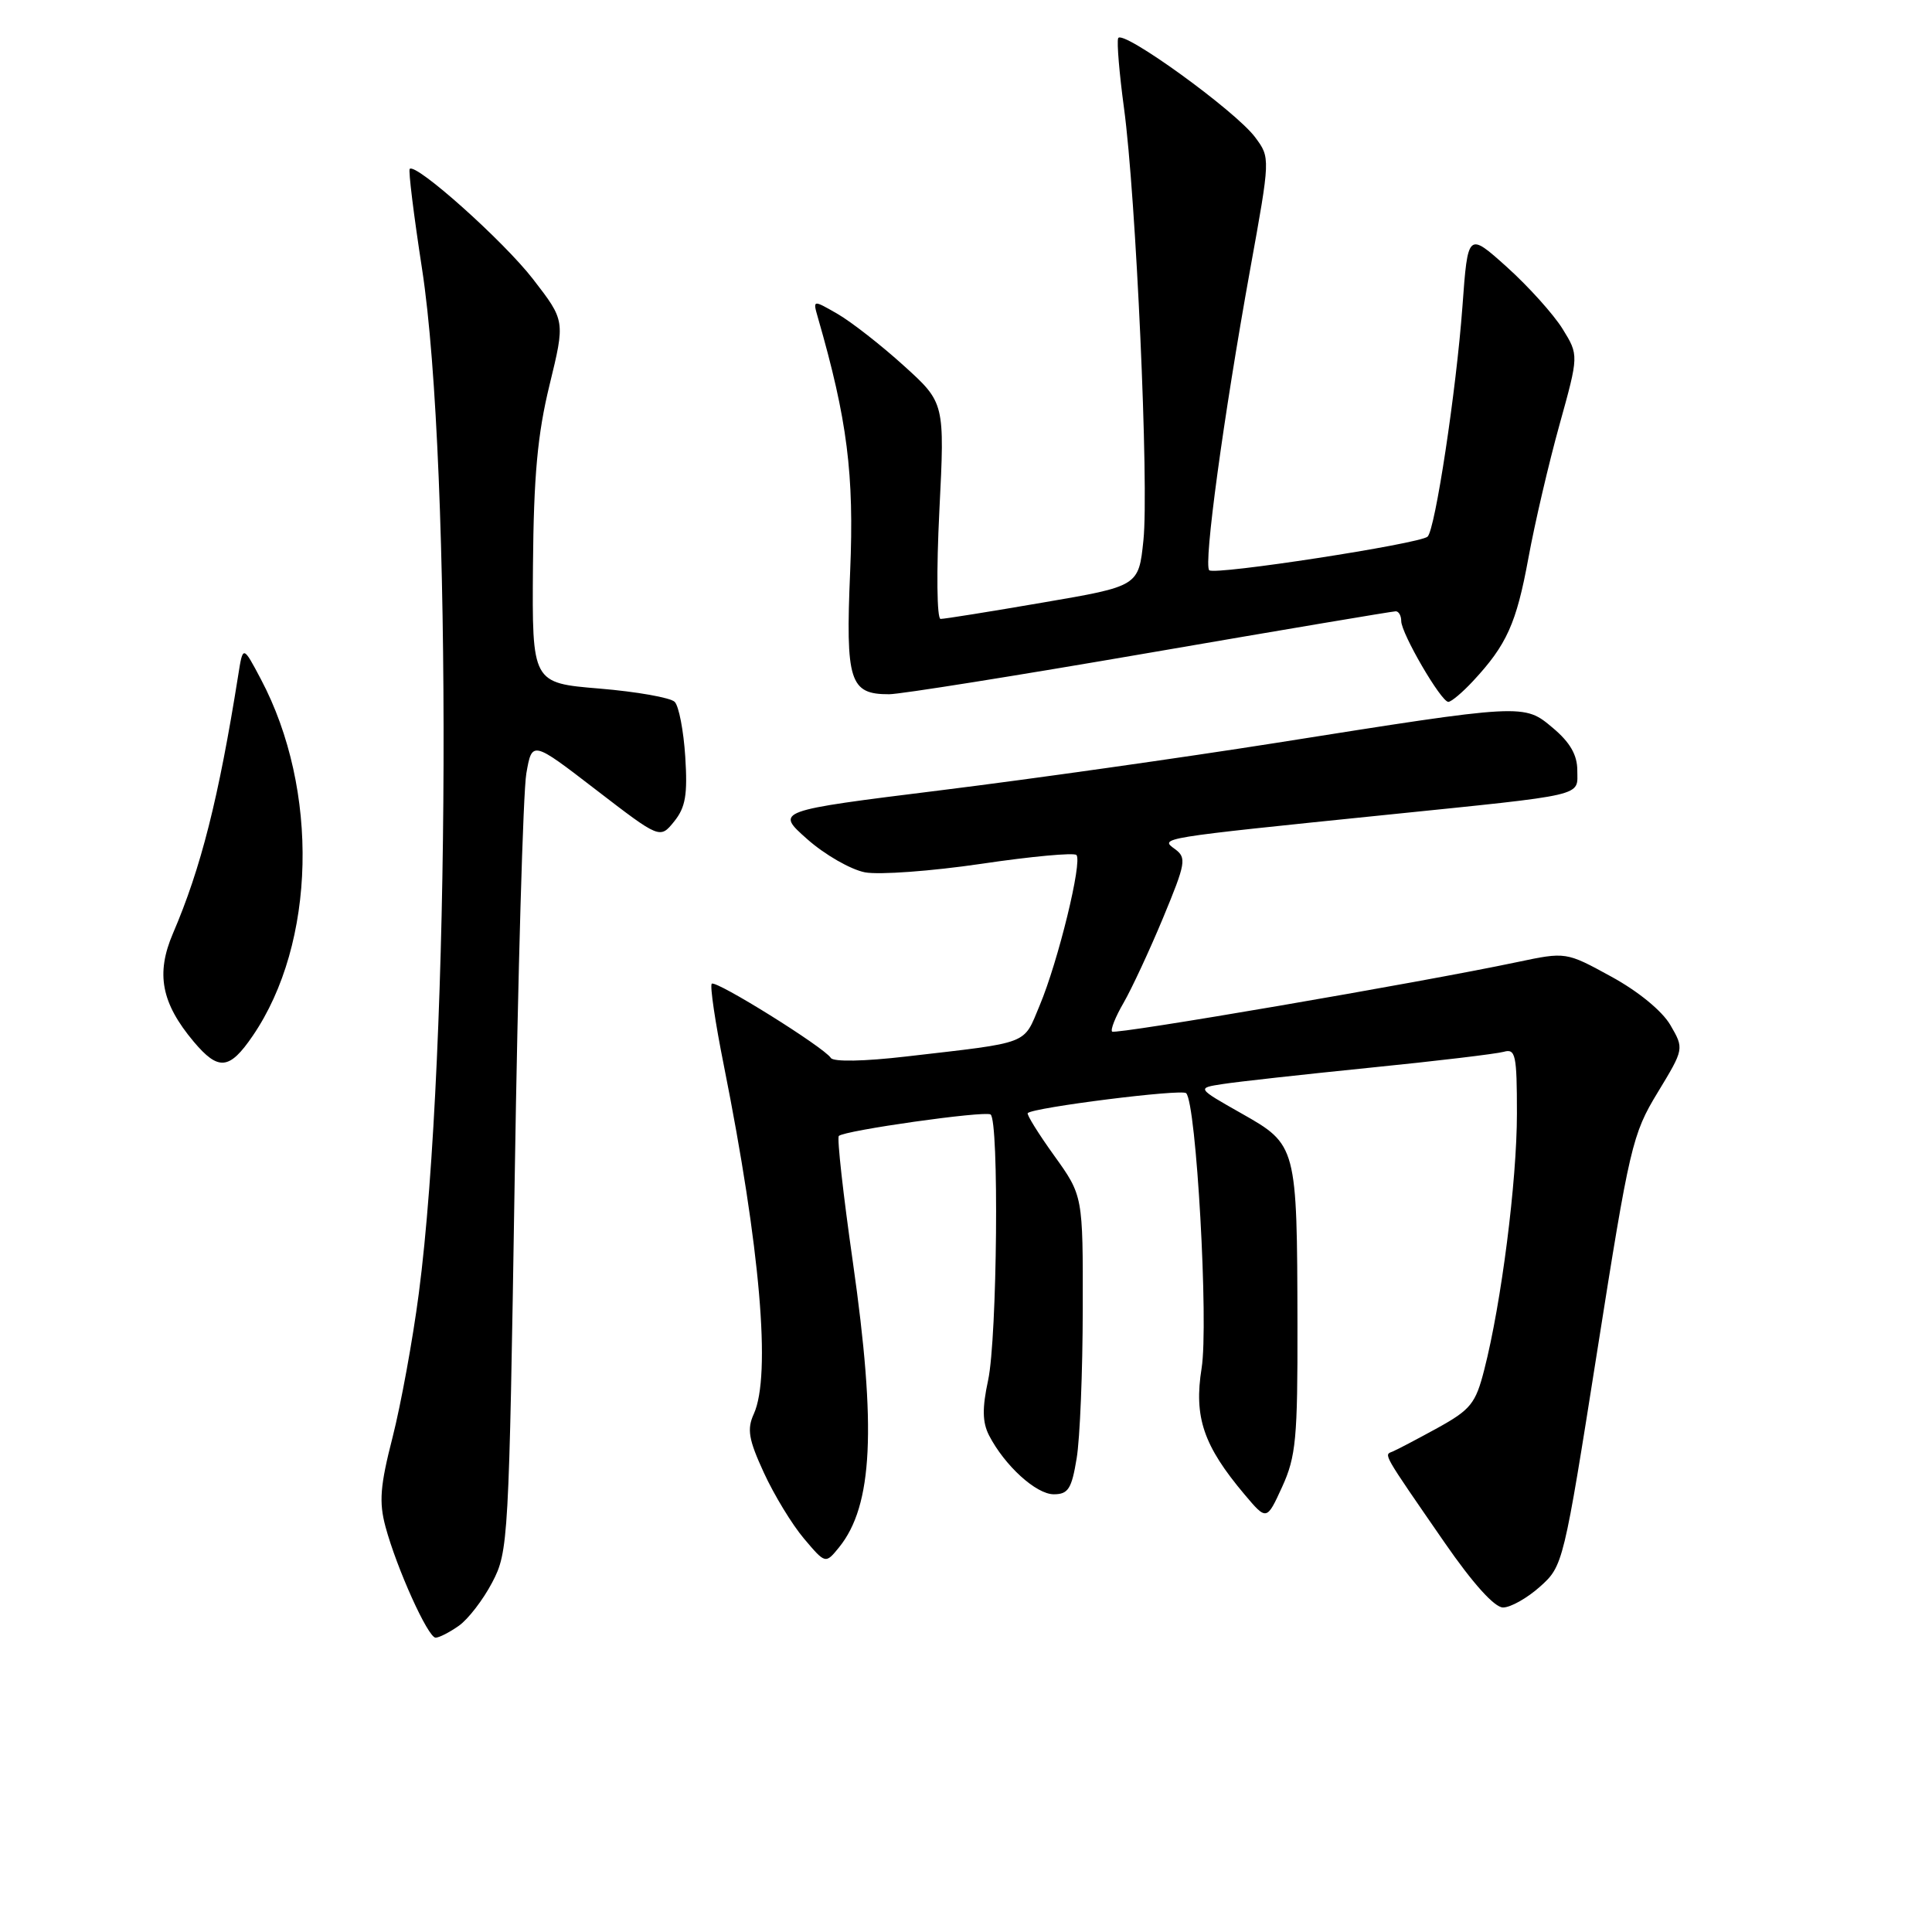 <?xml version="1.0" encoding="UTF-8" standalone="no"?>
<!DOCTYPE svg PUBLIC "-//W3C//DTD SVG 1.1//EN" "http://www.w3.org/Graphics/SVG/1.1/DTD/svg11.dtd" >
<svg xmlns="http://www.w3.org/2000/svg" xmlns:xlink="http://www.w3.org/1999/xlink" version="1.1" viewBox="0 0 256 256">
 <g >
 <path fill="currentColor"
d=" M 60.79 215.43 C 62.02 214.57 64.01 211.99 65.22 209.68 C 67.36 205.61 67.44 204.25 68.20 156.19 C 68.62 129.07 69.32 104.91 69.74 102.50 C 70.50 98.13 70.50 98.13 78.97 104.65 C 87.45 111.17 87.45 111.17 89.33 108.85 C 90.84 106.98 91.12 105.30 90.80 100.27 C 90.58 96.82 89.95 93.55 89.40 93.00 C 88.84 92.44 84.36 91.65 79.44 91.24 C 70.50 90.50 70.50 90.50 70.62 75.00 C 70.72 63.05 71.22 57.55 72.82 51.00 C 74.89 42.50 74.89 42.50 70.64 37.00 C 66.75 31.96 55.11 21.56 54.29 22.38 C 54.09 22.57 54.83 28.53 55.92 35.61 C 59.92 61.51 59.67 139.56 55.49 171.42 C 54.69 177.55 53.12 186.11 52.02 190.44 C 50.37 196.86 50.20 199.04 51.08 202.30 C 52.57 207.83 56.71 217.00 57.72 217.00 C 58.18 217.00 59.56 216.30 60.79 215.43 Z  M 204.06 210.24 C 207.12 207.50 207.19 207.22 211.64 179.02 C 215.92 151.88 216.29 150.28 219.65 144.76 C 223.16 138.97 223.16 138.97 221.33 135.82 C 220.24 133.95 217.05 131.34 213.49 129.40 C 207.50 126.12 207.50 126.12 201.00 127.49 C 188.27 130.18 147.79 137.12 147.36 136.69 C 147.12 136.45 147.80 134.73 148.88 132.88 C 149.95 131.02 152.31 125.96 154.11 121.63 C 157.13 114.35 157.25 113.66 155.69 112.51 C 153.65 111.03 153.37 111.07 183.50 107.99 C 210.56 105.22 209.00 105.58 209.00 102.07 C 209.00 100.04 208.04 98.37 205.78 96.47 C 201.92 93.22 202.09 93.21 169.00 98.45 C 156.62 100.40 136.65 103.23 124.62 104.72 C 102.73 107.44 102.73 107.44 106.96 111.19 C 109.29 113.26 112.74 115.23 114.62 115.59 C 116.50 115.94 123.43 115.43 130.03 114.46 C 136.62 113.48 142.29 112.96 142.63 113.29 C 143.45 114.12 140.22 127.37 137.76 133.23 C 135.55 138.50 136.67 138.07 120.09 139.99 C 114.50 140.64 110.43 140.72 110.09 140.18 C 109.16 138.75 94.84 129.82 94.31 130.35 C 94.05 130.61 94.77 135.48 95.91 141.16 C 100.74 165.36 102.20 182.27 99.88 187.36 C 98.96 189.38 99.19 190.74 101.22 195.15 C 102.57 198.09 104.96 202.02 106.53 203.87 C 109.38 207.24 109.38 207.24 111.18 205.03 C 115.66 199.50 116.15 189.23 113.01 167.24 C 111.73 158.30 110.89 150.77 111.15 150.52 C 111.88 149.79 130.40 147.17 131.25 147.67 C 132.40 148.36 132.14 177.25 130.93 182.89 C 130.13 186.60 130.17 188.46 131.05 190.19 C 133.12 194.20 137.29 198.00 139.63 198.00 C 141.54 198.00 142.00 197.28 142.66 193.25 C 143.10 190.64 143.46 181.74 143.47 173.47 C 143.50 158.44 143.50 158.44 139.68 153.12 C 137.58 150.20 136.01 147.66 136.18 147.49 C 136.95 146.74 156.57 144.27 157.17 144.85 C 158.52 146.17 160.16 175.39 159.22 181.29 C 158.18 187.79 159.46 191.56 164.92 198.04 C 167.84 201.50 167.84 201.50 169.90 197.00 C 171.72 193.01 171.95 190.59 171.92 175.50 C 171.87 151.81 171.84 151.69 164.53 147.55 C 158.56 144.17 158.56 144.17 162.03 143.64 C 163.94 143.34 172.70 142.37 181.50 141.48 C 190.30 140.60 198.29 139.64 199.25 139.37 C 200.82 138.92 201.00 139.75 201.00 147.55 C 201.00 156.50 198.94 172.67 196.67 181.50 C 195.53 185.98 194.87 186.79 190.45 189.23 C 187.73 190.72 185.05 192.13 184.50 192.35 C 183.36 192.80 183.11 192.38 191.43 204.42 C 195.17 209.83 198.03 213.00 199.16 213.00 C 200.16 213.00 202.36 211.76 204.06 210.24 Z  M 33.49 137.25 C 41.87 124.99 42.33 104.67 34.57 90.00 C 32.19 85.50 32.19 85.50 31.56 89.50 C 28.97 105.78 26.64 115.01 22.91 123.70 C 20.63 129.03 21.38 132.92 25.67 138.03 C 28.95 141.92 30.40 141.78 33.49 137.25 Z  M 195.18 90.25 C 199.65 85.45 200.93 82.61 202.52 73.95 C 203.37 69.30 205.23 61.35 206.64 56.28 C 209.20 47.06 209.20 47.06 207.05 43.58 C 205.86 41.66 202.55 37.98 199.70 35.41 C 194.50 30.74 194.50 30.74 193.78 40.62 C 192.96 51.77 190.17 70.19 189.16 71.11 C 188.11 72.06 160.92 76.25 160.23 75.56 C 159.46 74.79 162.10 55.36 165.65 35.71 C 168.33 20.91 168.33 20.91 166.33 18.21 C 163.77 14.73 148.61 3.77 148.16 5.07 C 147.97 5.62 148.32 9.76 148.93 14.28 C 150.53 26.06 152.26 64.40 151.51 71.58 C 150.88 77.67 150.88 77.67 138.19 79.84 C 131.21 81.04 125.11 82.02 124.63 82.01 C 124.14 82.00 124.07 75.69 124.47 67.69 C 125.19 53.37 125.19 53.37 119.74 48.44 C 116.74 45.72 112.80 42.65 110.99 41.60 C 107.69 39.70 107.69 39.70 108.38 42.10 C 112.28 55.62 113.19 62.83 112.65 75.72 C 112.03 90.30 112.58 92.01 117.82 91.99 C 119.29 91.99 134.83 89.51 152.35 86.49 C 169.87 83.47 184.54 81.00 184.94 81.00 C 185.34 81.00 185.67 81.58 185.67 82.29 C 185.67 83.93 190.95 93.00 191.91 93.00 C 192.30 93.00 193.78 91.76 195.18 90.25 Z "/>
</g>
</svg>